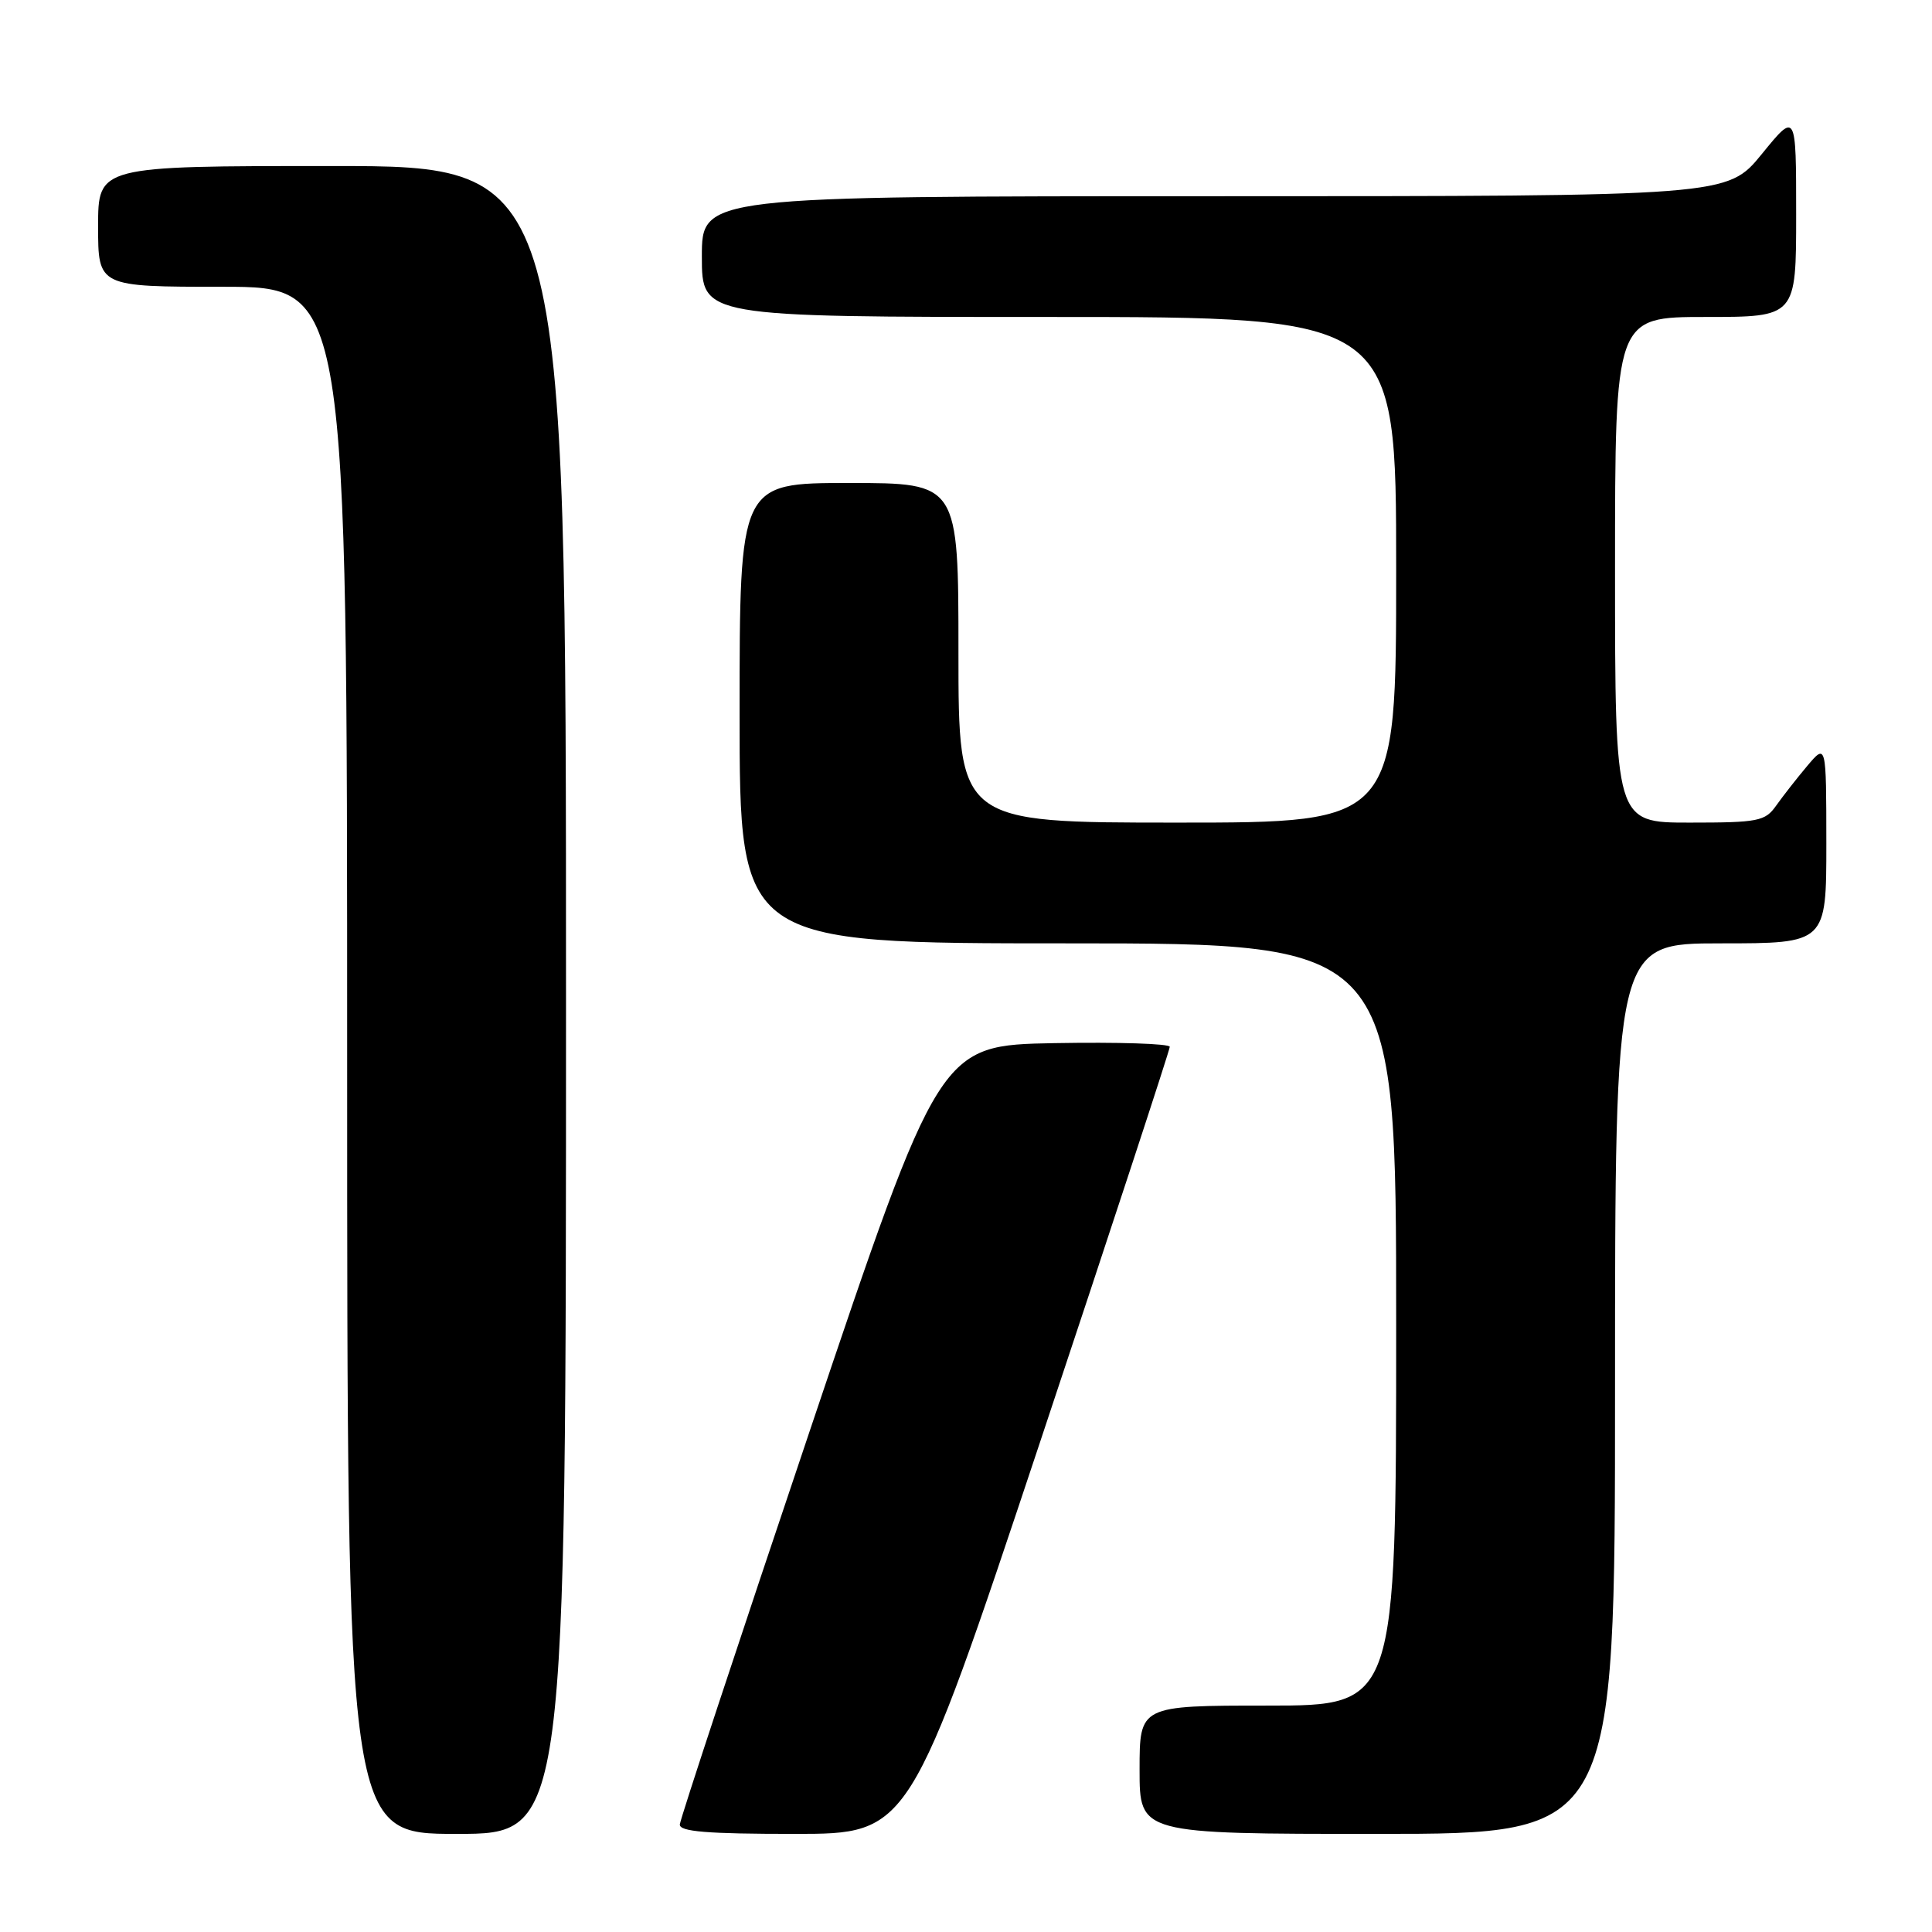 <?xml version="1.0" encoding="UTF-8" standalone="no"?>
<!DOCTYPE svg PUBLIC "-//W3C//DTD SVG 1.1//EN" "http://www.w3.org/Graphics/SVG/1.1/DTD/svg11.dtd" >
<svg xmlns="http://www.w3.org/2000/svg" xmlns:xlink="http://www.w3.org/1999/xlink" version="1.1" viewBox="0 0 256 256">
 <g >
 <path fill="currentColor"
d=" M 75.00 132.50 C 75.00 22.00 75.00 22.00 44.00 22.00 C 13.00 22.00 13.00 22.00 13.00 30.00 C 13.00 38.00 13.00 38.00 29.50 38.00 C 46.00 38.00 46.00 38.00 46.00 140.50 C 46.00 243.00 46.00 243.00 60.50 243.00 C 75.00 243.00 75.00 243.00 75.00 132.50 Z  M 137.76 191.24 C 147.24 162.77 155.00 139.13 155.00 138.71 C 155.00 138.29 148.14 138.07 139.75 138.22 C 124.50 138.50 124.50 138.50 107.33 189.50 C 97.88 217.55 90.12 241.06 90.08 241.75 C 90.02 242.70 93.68 243.00 105.26 243.00 C 120.51 243.00 120.51 243.00 137.76 191.24 Z  M 214.00 184.00 C 214.00 125.00 214.00 125.00 228.00 125.00 C 242.00 125.00 242.00 125.00 242.00 111.75 C 241.99 98.50 241.99 98.50 239.46 101.50 C 238.07 103.15 236.23 105.51 235.35 106.75 C 233.89 108.82 233.00 109.00 223.88 109.00 C 214.00 109.00 214.00 109.00 214.00 75.50 C 214.00 42.00 214.00 42.00 226.00 42.00 C 238.00 42.00 238.00 42.00 238.00 28.41 C 238.00 14.82 238.00 14.82 233.45 20.41 C 228.89 26.00 228.89 26.00 160.95 26.00 C 93.00 26.00 93.00 26.00 93.00 34.00 C 93.00 42.00 93.00 42.00 139.00 42.00 C 185.00 42.00 185.00 42.00 185.00 75.50 C 185.00 109.00 185.00 109.00 156.00 109.00 C 127.00 109.00 127.00 109.00 127.00 86.50 C 127.00 64.00 127.00 64.00 112.50 64.00 C 98.00 64.00 98.00 64.00 98.00 94.50 C 98.00 125.00 98.00 125.00 141.50 125.00 C 185.00 125.00 185.00 125.00 185.00 175.50 C 185.00 226.00 185.00 226.00 168.00 226.00 C 151.00 226.00 151.00 226.00 151.00 234.50 C 151.00 243.00 151.00 243.00 182.50 243.00 C 214.00 243.00 214.00 243.00 214.00 184.00 Z "/>
</g>
</svg>